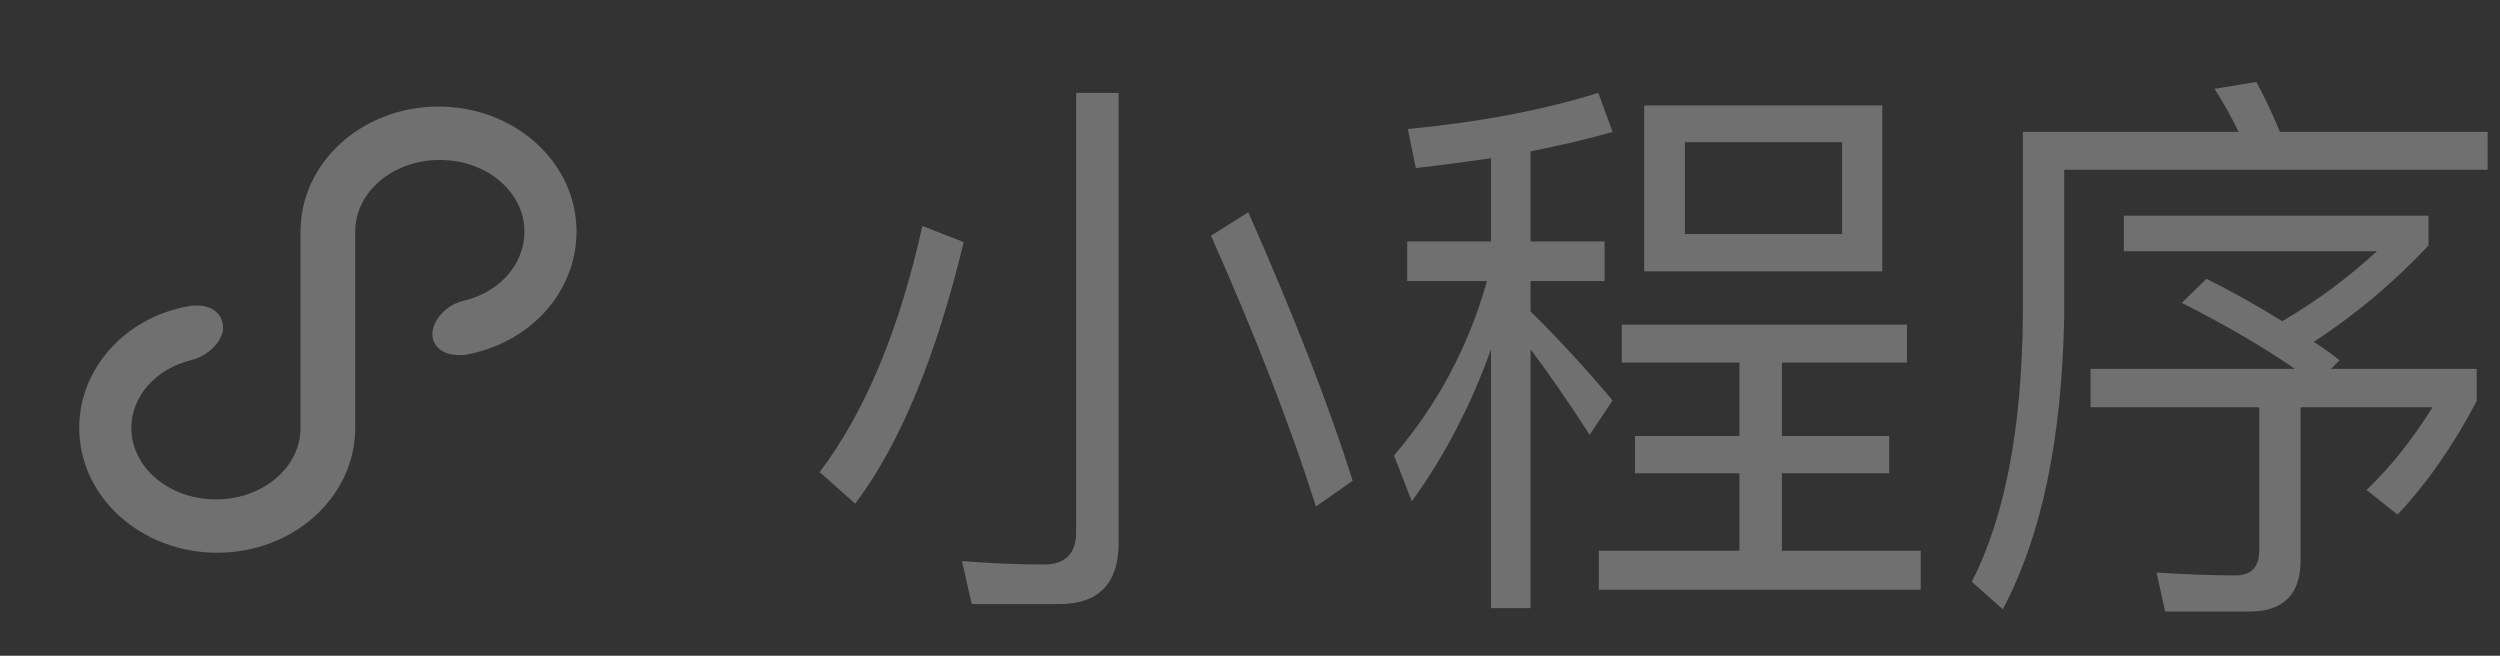 <?xml version="1.0" encoding="UTF-8"?>
<svg width="61px" height="16px" viewBox="0 0 61 16" version="1.1" xmlns="http://www.w3.org/2000/svg" xmlns:xlink="http://www.w3.org/1999/xlink">
    <rect x="0" y="0" width="61" height="16" fill="#333333" stroke="none"/>
    <title>miniprogram_logo&amp;word_dm</title>
    <g id="miniprogram_logo&amp;word_dm" stroke="none" stroke-width="1" fill="none" fill-rule="evenodd">
        <g id="编组" fill="#FFFFFF">
            <path d="M25.852,14.74 C26.804,14.74 27.294,14.236 27.294,13.256 L27.294,2.266 L26.258,2.266 L26.258,12.99 C26.258,13.508 25.992,13.774 25.474,13.774 C24.844,13.774 24.172,13.746 23.472,13.69 L23.71,14.74 L25.852,14.74 Z M32.11,12.36 L33.006,11.73 C32.418,9.868 31.564,7.684 30.458,5.178 L29.548,5.752 C30.626,8.174 31.48,10.372 32.11,12.36 Z M20.868,12.29 C21.96,10.834 22.842,8.706 23.514,5.906 L22.506,5.514 C21.946,8.034 21.12,10.036 20,11.52 L20.868,12.29 Z M37.346,14.838 L37.346,8.524 C37.738,9.042 38.228,9.742 38.788,10.61 L39.348,9.77 C38.676,8.972 38.004,8.244 37.346,7.6 L37.346,6.858 L39.152,6.858 L39.152,5.892 L37.346,5.892 L37.346,3.694 C38.046,3.554 38.718,3.4 39.348,3.218 L38.998,2.266 C37.654,2.686 36.1,2.98 34.35,3.148 L34.546,4.1 C35.176,4.03 35.792,3.946 36.38,3.862 L36.38,5.892 L34.336,5.892 L34.336,6.858 L36.282,6.858 C35.834,8.454 35.078,9.868 34.014,11.114 L34.448,12.234 C35.246,11.128 35.89,9.896 36.38,8.524 L36.38,14.838 L37.346,14.838 Z M45.928,6.62 L45.928,2.574 L40.118,2.574 L40.118,6.62 L45.928,6.62 Z M44.948,5.71 L41.112,5.71 L41.112,3.47 L44.948,3.47 L44.948,5.71 Z M46.866,14.39 L46.866,13.438 L43.478,13.438 L43.478,11.548 L46.096,11.548 L46.096,10.638 L43.478,10.638 L43.478,8.846 L46.53,8.846 L46.53,7.922 L39.572,7.922 L39.572,8.846 L42.442,8.846 L42.442,10.638 L39.894,10.638 L39.894,11.548 L42.442,11.548 L42.442,13.438 L39.012,13.438 L39.012,14.39 L46.866,14.39 Z M48.868,14.866 C49.82,13.074 50.31,10.708 50.366,7.74 L50.366,4.142 L60.698,4.142 L60.698,3.218 L55.63,3.218 C55.448,2.77 55.252,2.364 55.056,2 L54.034,2.168 C54.244,2.49 54.44,2.84 54.622,3.218 L49.358,3.218 L49.358,7.74 C49.33,10.484 48.91,12.64 48.112,14.194 L48.868,14.866 Z M54.888,14.922 C55.714,14.922 56.134,14.502 56.134,13.676 L56.134,9.938 L59.354,9.938 C58.864,10.722 58.332,11.394 57.744,11.954 L58.5,12.556 C59.214,11.8 59.858,10.876 60.432,9.784 L60.432,9 L56.876,9 L57.086,8.79 C56.89,8.636 56.68,8.482 56.456,8.342 C57.464,7.684 58.402,6.9 59.256,5.99 L59.256,5.262 L51.822,5.262 L51.822,6.13 L57.996,6.13 C57.296,6.774 56.526,7.348 55.686,7.838 C55.126,7.488 54.51,7.138 53.838,6.802 L53.236,7.39 C54.342,7.95 55.266,8.496 55.994,9 L51.01,9 L51.01,9.938 L55.126,9.938 L55.126,13.438 C55.126,13.83 54.93,14.04 54.552,14.04 C53.936,14.04 53.292,14.012 52.62,13.97 L52.83,14.922 L54.888,14.922 Z" id="小程序" fill-rule="nonzero" opacity="0.3"></path>
            <g id="3.Icons/Filled/mini-program" fill-opacity="0.3">
                <g id="icon9">
                    <path d="M11.336,8.661 L11.179,8.663 C10.703,8.663 10.427,8.314 10.605,7.912 C10.728,7.626 11.004,7.406 11.33,7.333 C12.203,7.123 12.796,6.44 12.796,5.647 C12.796,4.686 11.878,3.903 10.732,3.903 C9.585,3.903 8.667,4.686 8.667,5.647 L8.667,10.44 C8.667,12.128 7.159,13.487 5.3,13.487 C3.442,13.487 1.933,12.128 1.933,10.44 C1.933,8.96 3.102,7.696 4.693,7.456 L4.821,7.456 C5.181,7.456 5.44,7.672 5.44,7.98 C5.441,8.032 5.439,8.057 5.434,8.088 C5.427,8.13 5.413,8.17 5.395,8.207 C5.28,8.475 4.987,8.707 4.67,8.786 C3.803,8.995 3.204,9.673 3.204,10.44 C3.204,11.401 4.122,12.185 5.268,12.185 C6.415,12.185 7.333,11.401 7.333,10.44 L7.333,5.647 C7.333,3.96 8.841,2.6 10.7,2.6 C12.558,2.6 14.067,3.96 14.067,5.647 C14.067,7.135 12.926,8.384 11.336,8.661 Z" id="图标颜色"></path>
                </g>
            </g>
        </g>
    </g>
</svg>